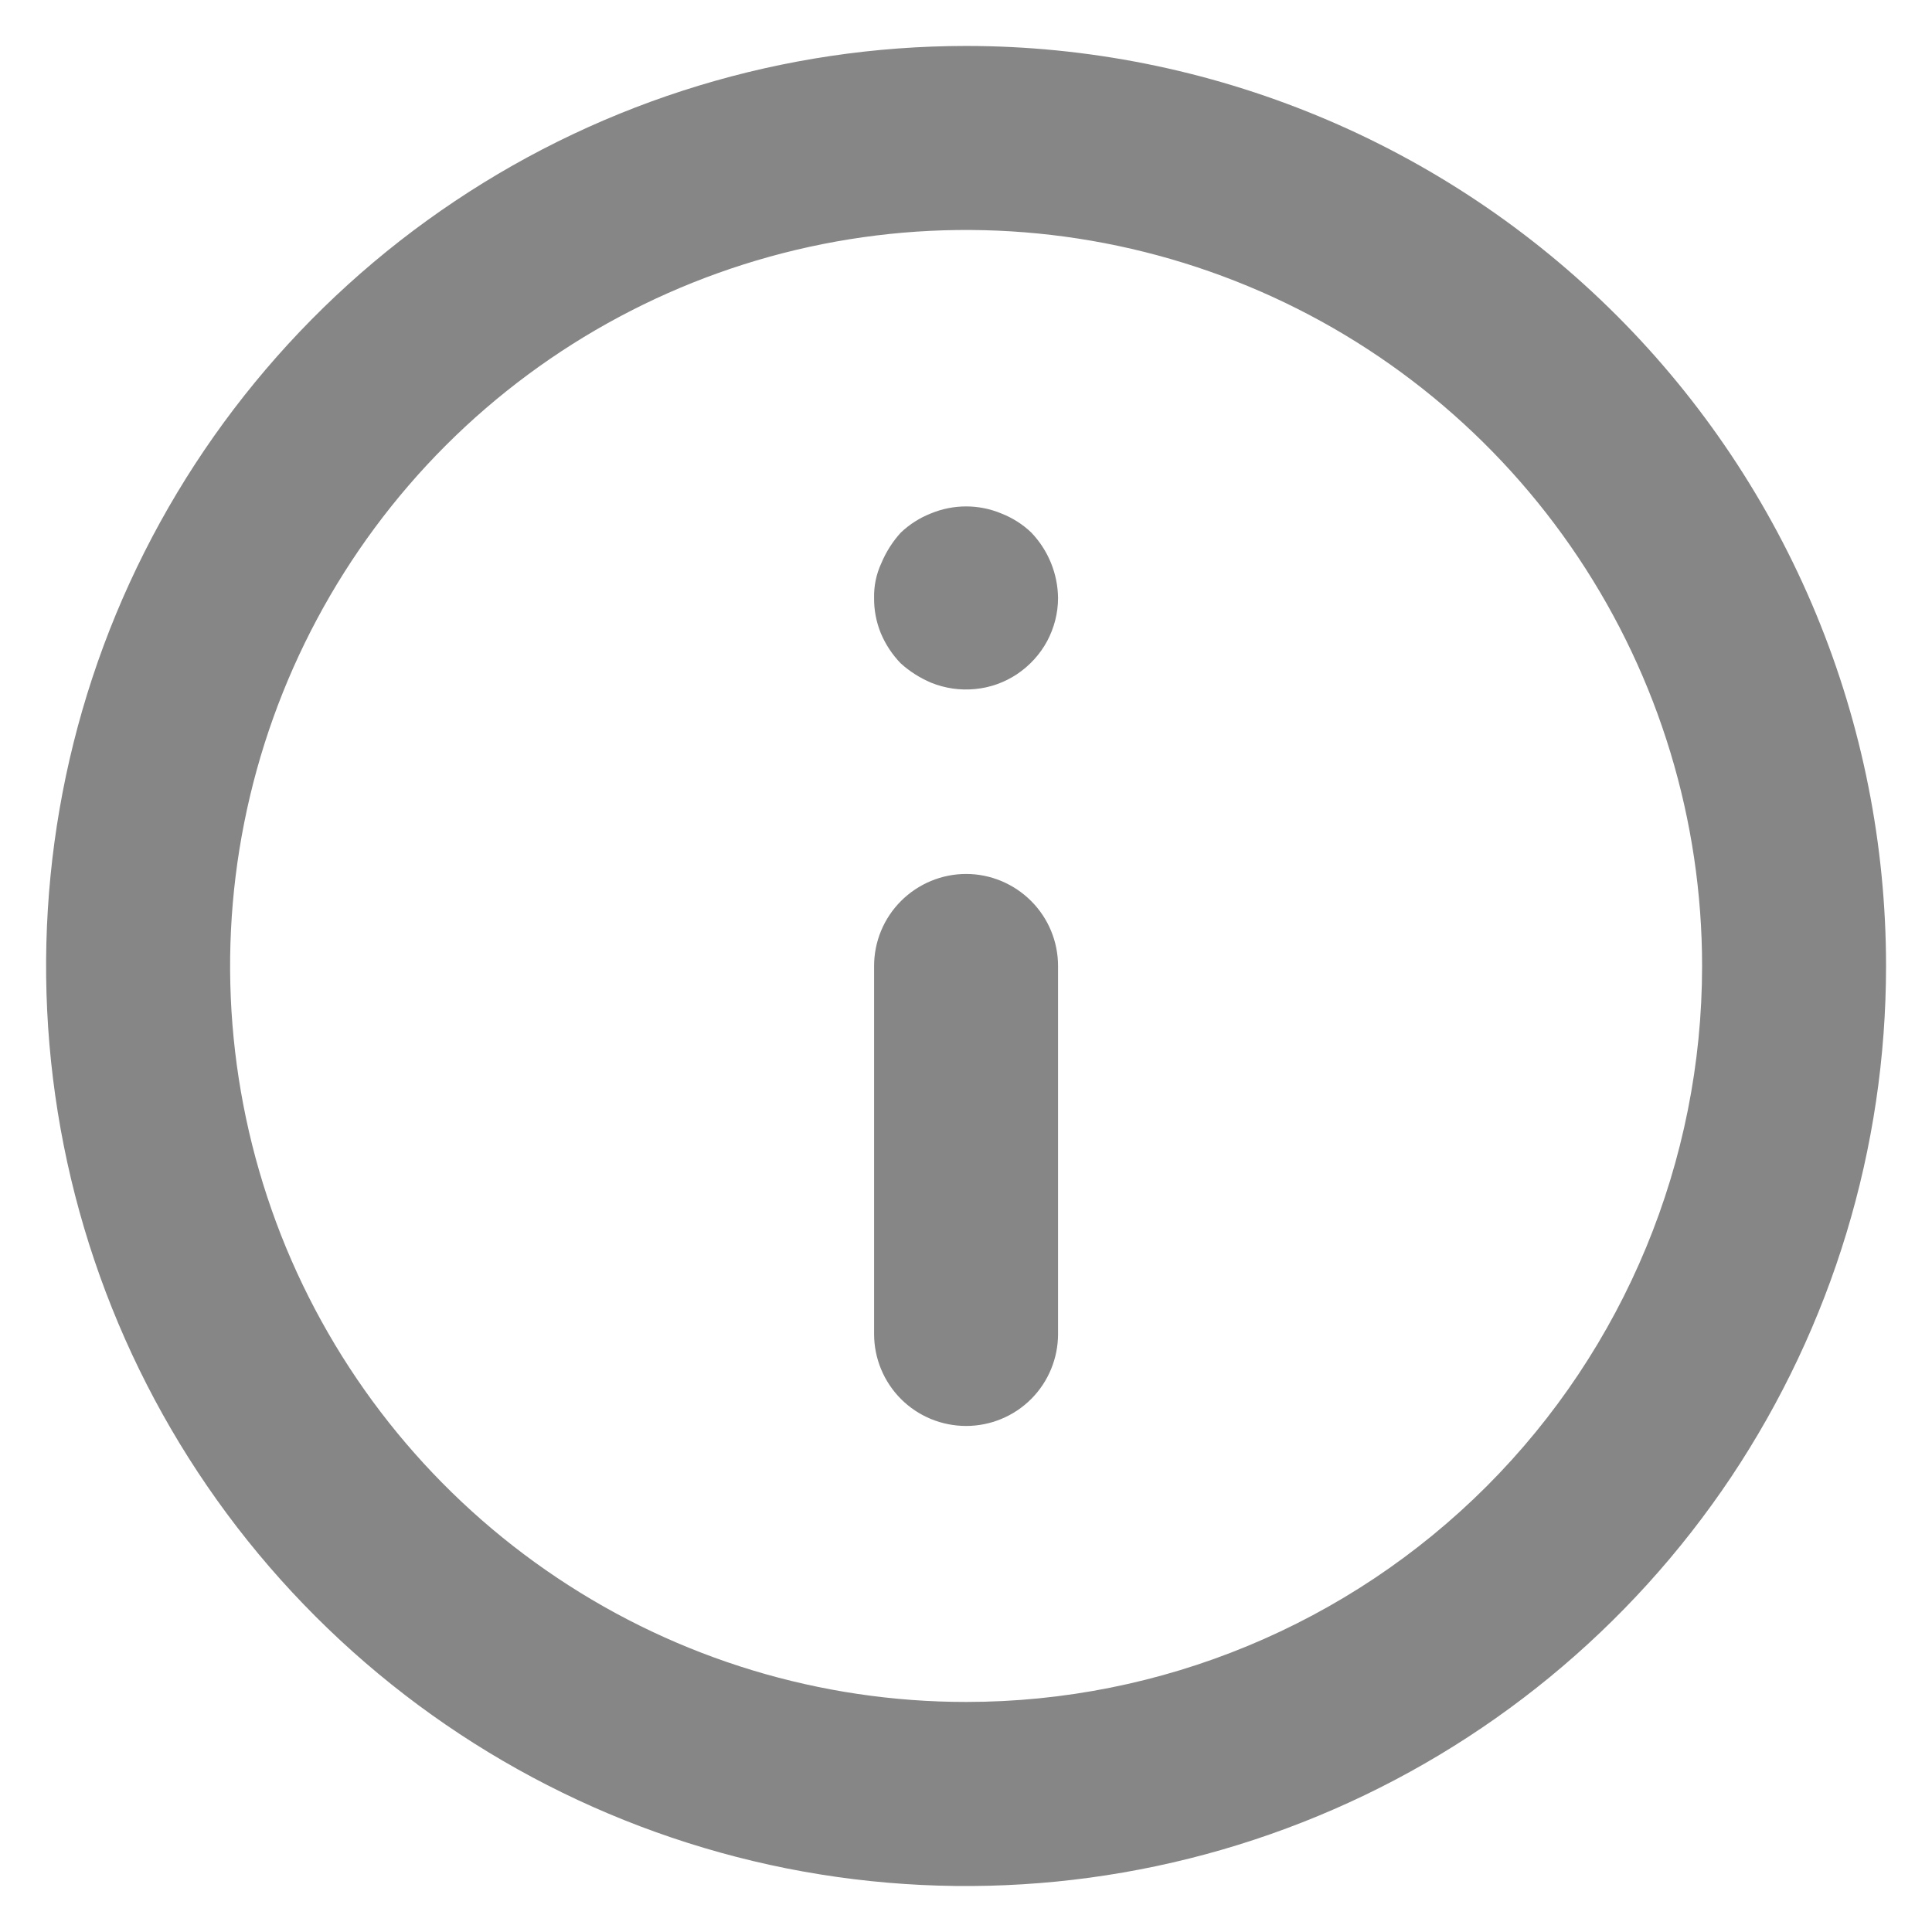 <svg width="14" height="14" viewBox="0 0 14 14" fill="none" xmlns="http://www.w3.org/2000/svg">
<path d="M7.001 6.333C6.824 6.333 6.654 6.404 6.529 6.529C6.404 6.654 6.334 6.823 6.334 7V9.667C6.334 9.843 6.404 10.013 6.529 10.138C6.654 10.263 6.824 10.333 7.001 10.333C7.177 10.333 7.347 10.263 7.472 10.138C7.597 10.013 7.667 9.843 7.667 9.667V7C7.667 6.823 7.597 6.654 7.472 6.529C7.347 6.404 7.177 6.333 7.001 6.333ZM7.254 3.72C7.092 3.653 6.91 3.653 6.747 3.72C6.665 3.752 6.591 3.799 6.527 3.86C6.468 3.925 6.421 3.999 6.387 4.08C6.35 4.159 6.332 4.246 6.334 4.333C6.333 4.421 6.35 4.508 6.383 4.589C6.417 4.67 6.466 4.744 6.527 4.807C6.592 4.866 6.667 4.913 6.747 4.947C6.848 4.988 6.958 5.004 7.067 4.993C7.175 4.983 7.28 4.945 7.37 4.885C7.461 4.824 7.536 4.742 7.588 4.646C7.639 4.55 7.667 4.443 7.667 4.333C7.665 4.157 7.596 3.988 7.474 3.86C7.411 3.799 7.336 3.752 7.254 3.72ZM7.001 0.333C5.682 0.333 4.393 0.724 3.297 1.457C2.201 2.189 1.346 3.231 0.841 4.449C0.337 5.667 0.205 7.007 0.462 8.301C0.719 9.594 1.354 10.782 2.287 11.714C3.219 12.646 4.407 13.281 5.7 13.539C6.993 13.796 8.334 13.664 9.552 13.159C10.77 12.655 11.811 11.8 12.544 10.704C13.276 9.607 13.667 8.319 13.667 7C13.667 6.125 13.495 5.258 13.16 4.449C12.825 3.64 12.334 2.905 11.715 2.286C11.096 1.667 10.361 1.176 9.552 0.841C8.743 0.506 7.876 0.333 7.001 0.333ZM7.001 12.333C5.946 12.333 4.915 12.021 4.038 11.434C3.161 10.848 2.477 10.015 2.073 9.041C1.67 8.066 1.564 6.994 1.77 5.96C1.976 4.925 2.484 3.975 3.229 3.229C3.975 2.483 4.926 1.975 5.96 1.769C6.995 1.563 8.067 1.669 9.042 2.073C10.016 2.476 10.849 3.16 11.435 4.037C12.021 4.914 12.334 5.945 12.334 7C12.334 8.414 11.772 9.771 10.772 10.771C9.772 11.771 8.415 12.333 7.001 12.333Z" fill="#858685"/>
</svg>
